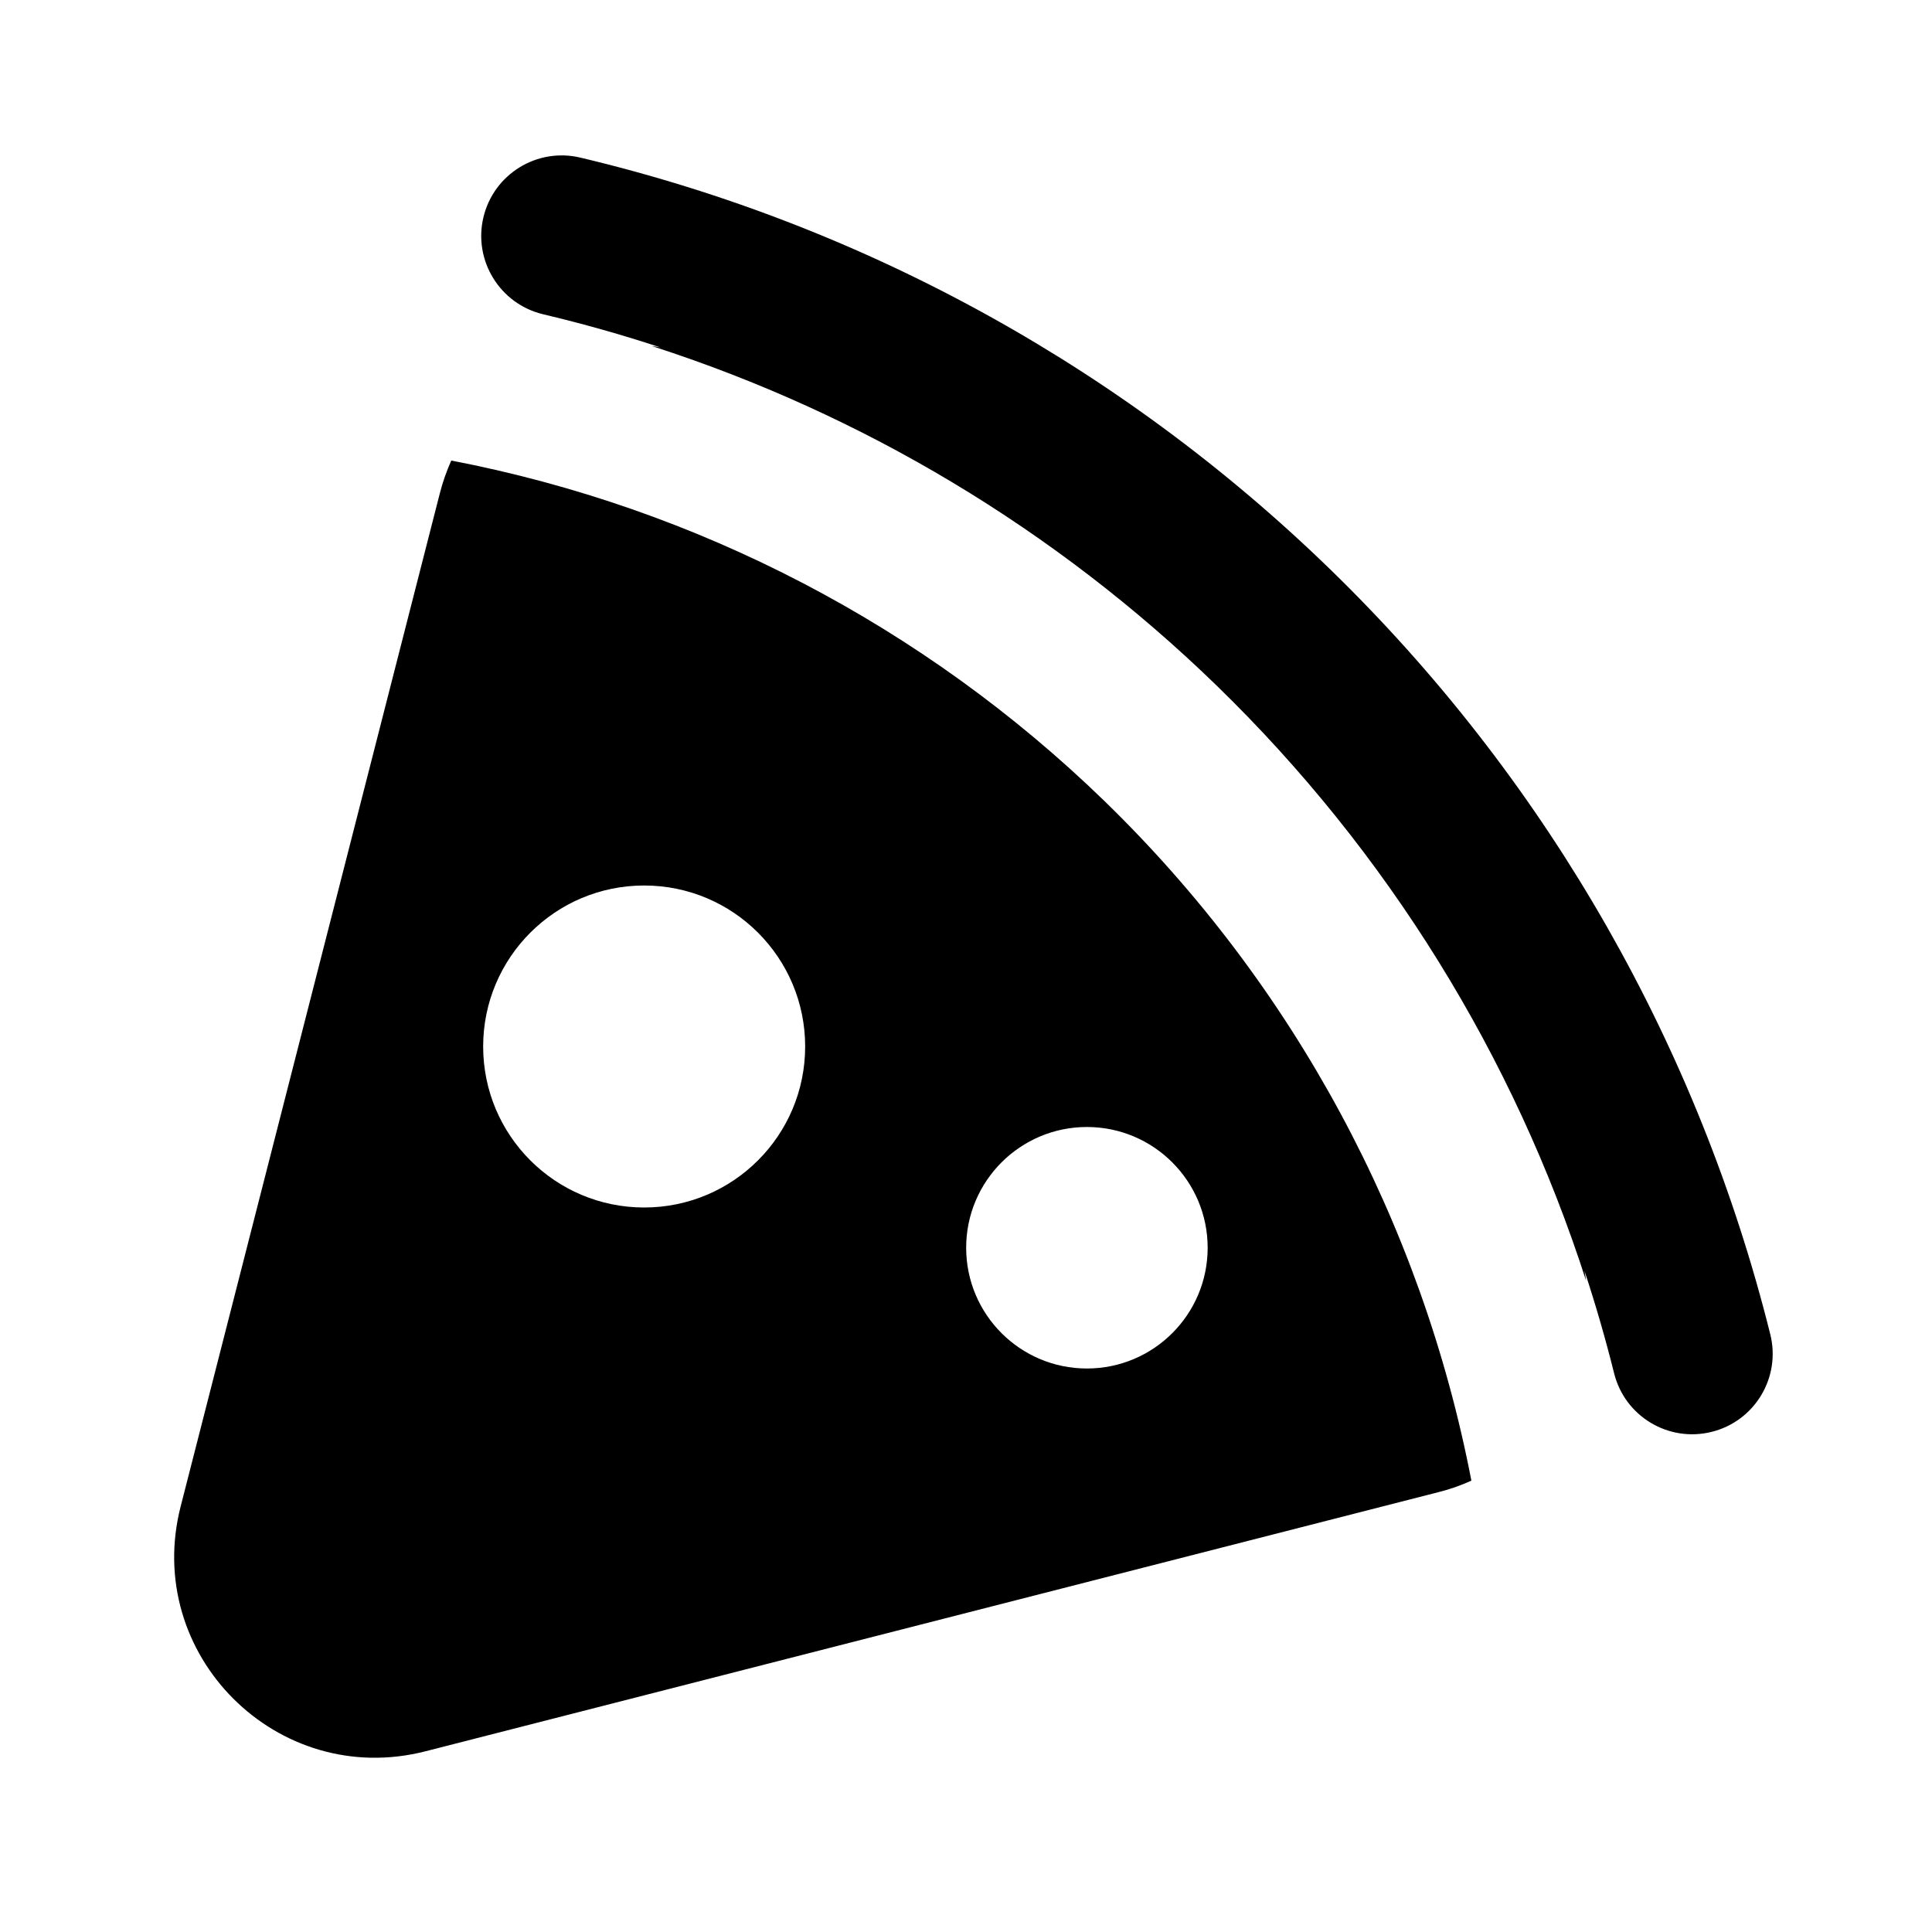<svg width="24" height="24" viewBox="0 0 24 24" fill="none" xmlns="http://www.w3.org/2000/svg">
<path fill-rule="evenodd" clip-rule="evenodd" d="M16.649 7.195C19.256 9.773 21.104 13.018 21.991 16.575C22.125 17.111 21.799 17.654 21.263 17.787C20.727 17.921 20.184 17.595 20.051 17.059C19.944 16.63 19.821 16.205 19.683 15.787C19.691 15.828 19.697 15.869 19.703 15.91C18.806 13.12 17.235 10.577 15.112 8.515C13.117 6.578 10.713 5.141 8.095 4.298C8.132 4.303 8.168 4.309 8.205 4.316C7.726 4.158 7.24 4.021 6.747 3.904C6.21 3.776 5.878 3.237 6.005 2.7C6.133 2.162 6.672 1.83 7.21 1.958C10.777 2.806 14.042 4.617 16.649 7.195ZM5.606 5.721C8.656 6.308 11.478 7.774 13.719 9.95C16.072 12.235 17.66 15.184 18.278 18.393C18.149 18.452 18.013 18.5 17.873 18.535L5.286 21.755C3.445 22.226 1.773 20.554 2.244 18.714L5.464 6.127C5.5 5.986 5.548 5.851 5.606 5.721ZM10.002 13C10.002 14.105 9.107 15 8.002 15C6.897 15 6.002 14.105 6.002 13C6.002 11.896 6.897 11 8.002 11C9.107 11 10.002 11.896 10.002 13ZM15.002 15.5C15.002 16.329 14.33 17 13.502 17C12.674 17 12.002 16.329 12.002 15.5C12.002 14.672 12.674 14 13.502 14C14.33 14 15.002 14.672 15.002 15.5Z" fill="black"/>
</svg>
